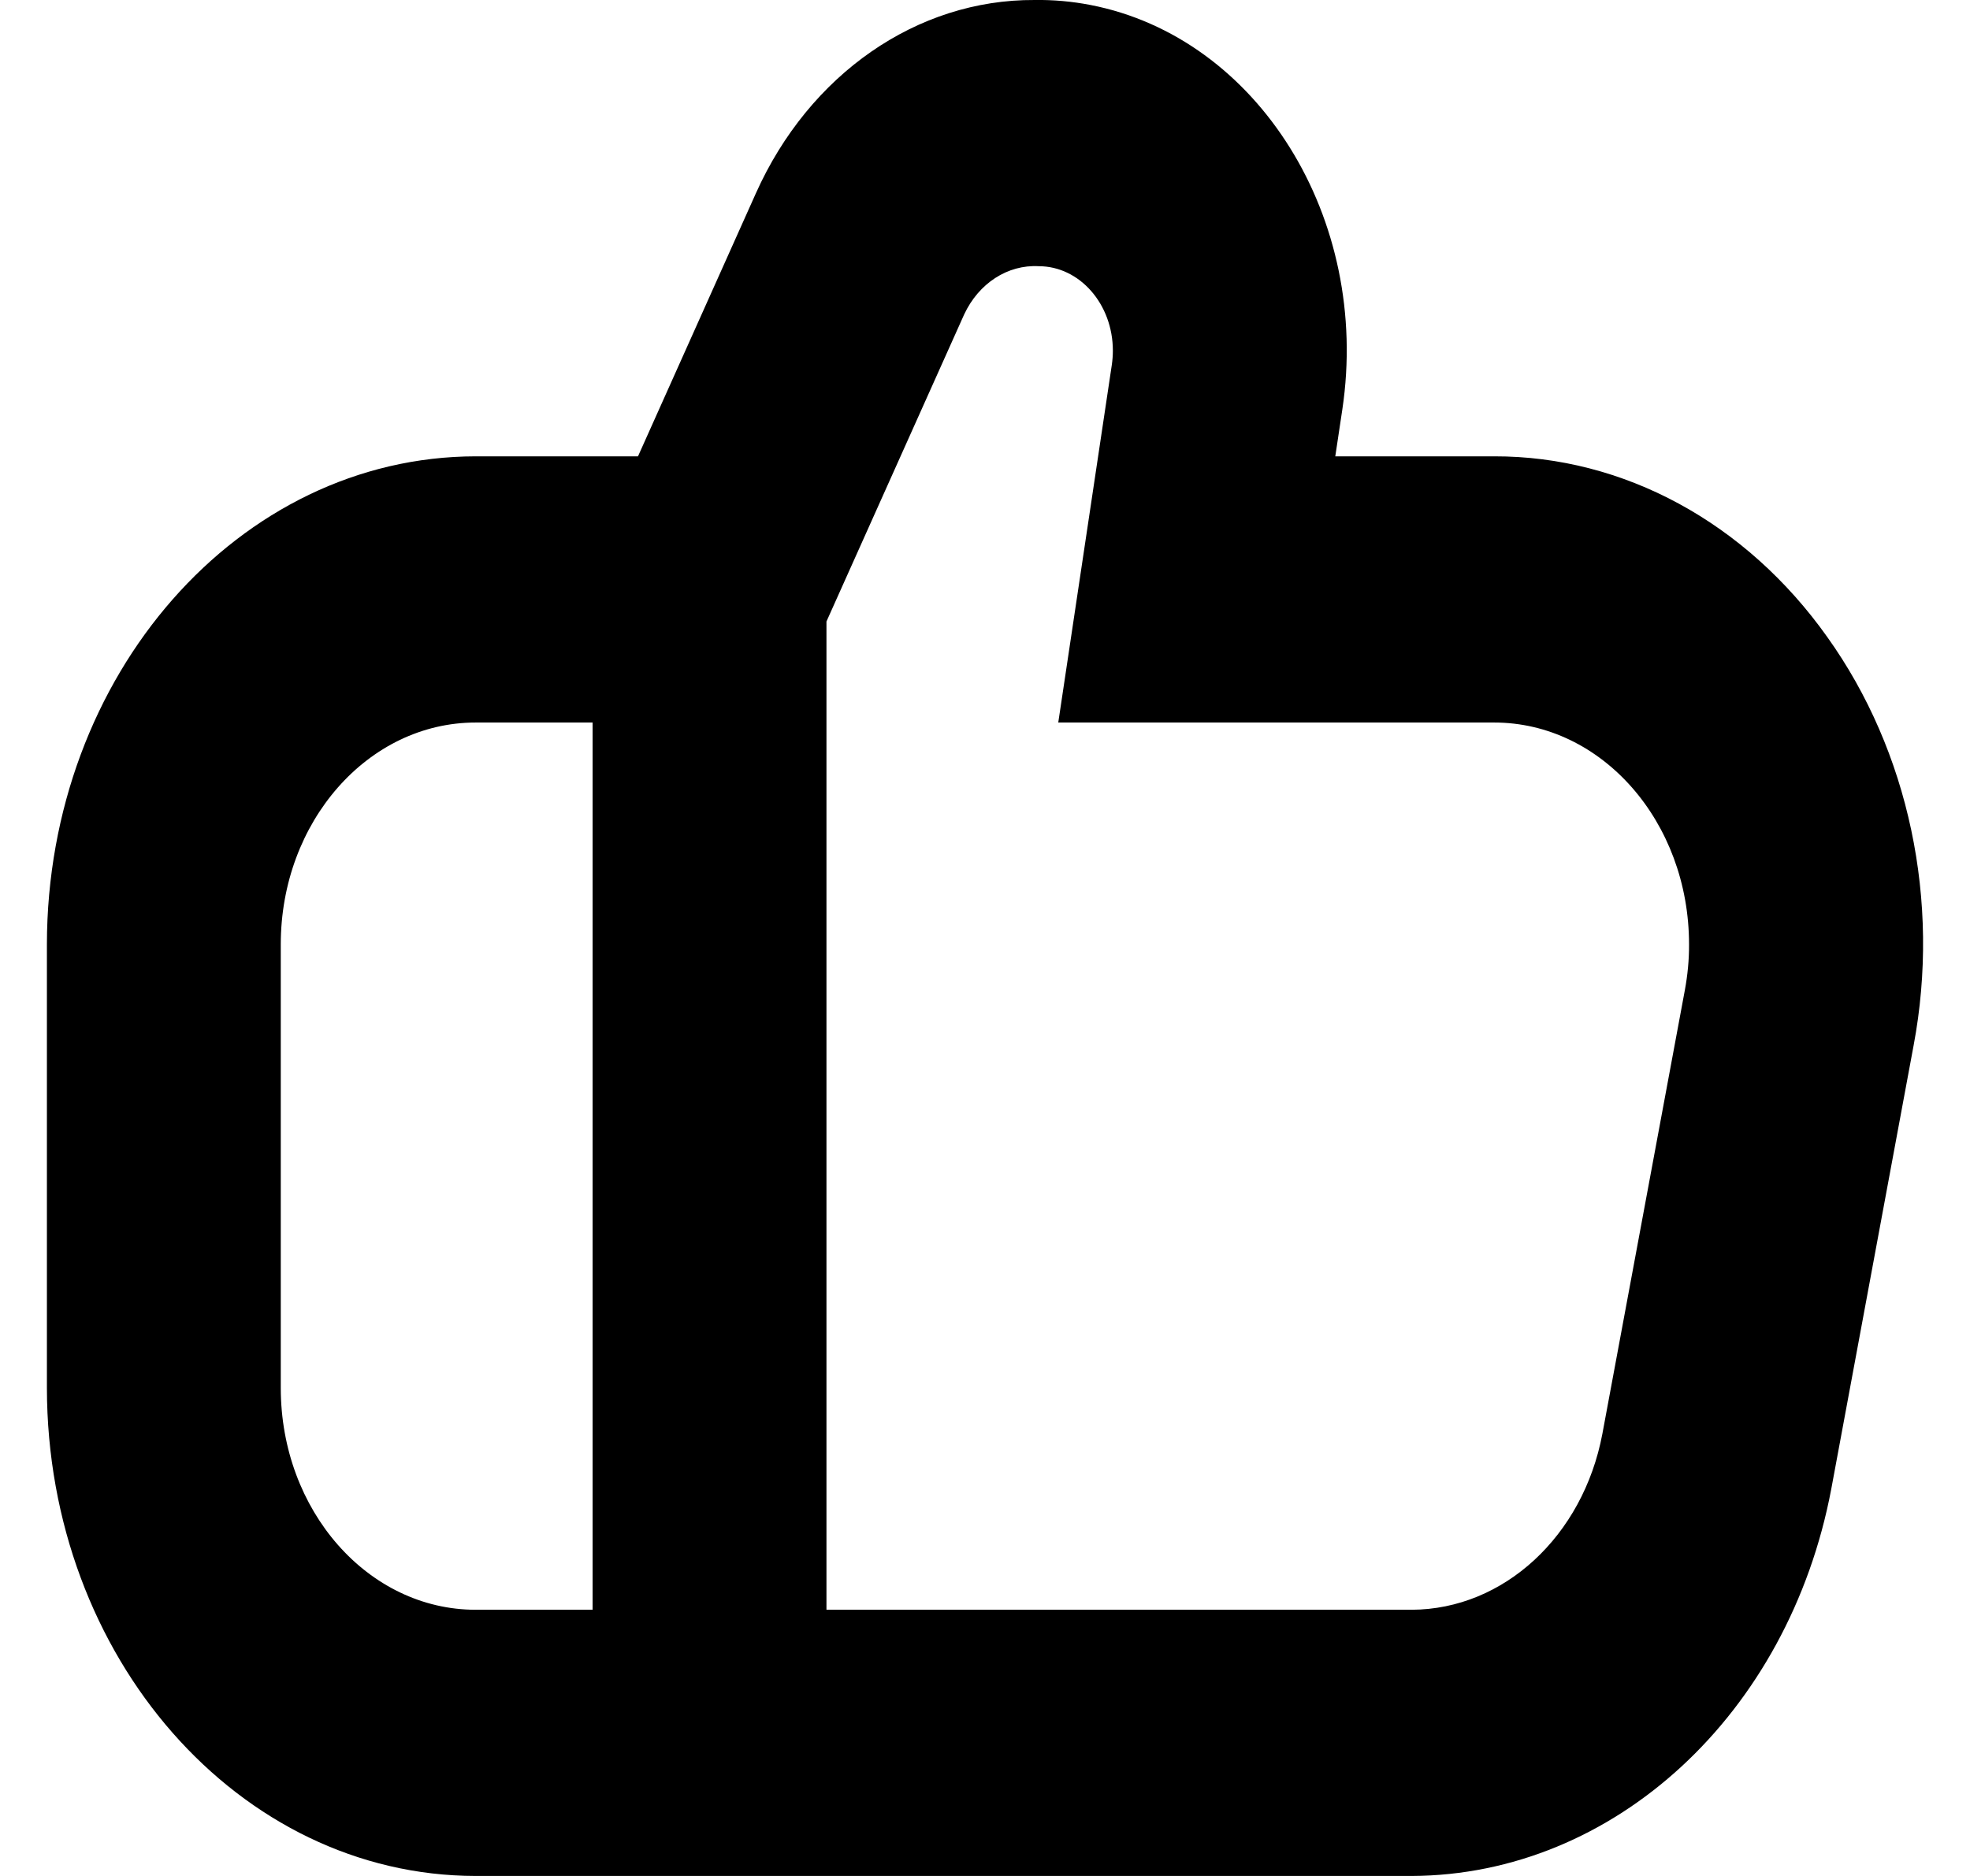 <svg width="21" height="20" viewBox="0 0 21 20" fill="none" xmlns="http://www.w3.org/2000/svg">
<g id="Vector">
<path id="Vector_2" d="M19.479 6.792C18.613 5.571 17.307 4.862 15.928 4.865H14.234L14.309 4.366C14.614 2.331 13.412 0.4 11.624 0.053C11.428 0.015 11.228 -0.003 11.029 0C9.775 -0.007 8.626 0.791 8.057 2.062L6.801 4.865H5.071C2.547 4.868 0.503 7.196 0.5 10.068V14.797C0.503 17.669 2.547 19.997 5.071 20H15.049C17.206 19.991 19.067 18.275 19.521 15.875L20.399 11.145C20.688 9.61 20.349 8.009 19.479 6.792ZM2.993 14.797V10.068C2.993 8.762 3.923 7.703 5.071 7.703H6.317V17.162H5.071C3.923 17.162 2.993 16.104 2.993 14.797ZM17.96 10.558L17.081 15.287C16.875 16.378 16.029 17.158 15.049 17.162H8.81V6.626L10.278 3.352C10.433 3.02 10.742 2.82 11.072 2.838C11.509 2.838 11.863 3.242 11.863 3.739C11.863 3.789 11.859 3.84 11.852 3.889L11.281 7.703H15.928C17.075 7.703 18.005 8.762 18.005 10.068C18.006 10.232 17.99 10.397 17.96 10.558Z" fill="black"/>
</g>
</svg>
